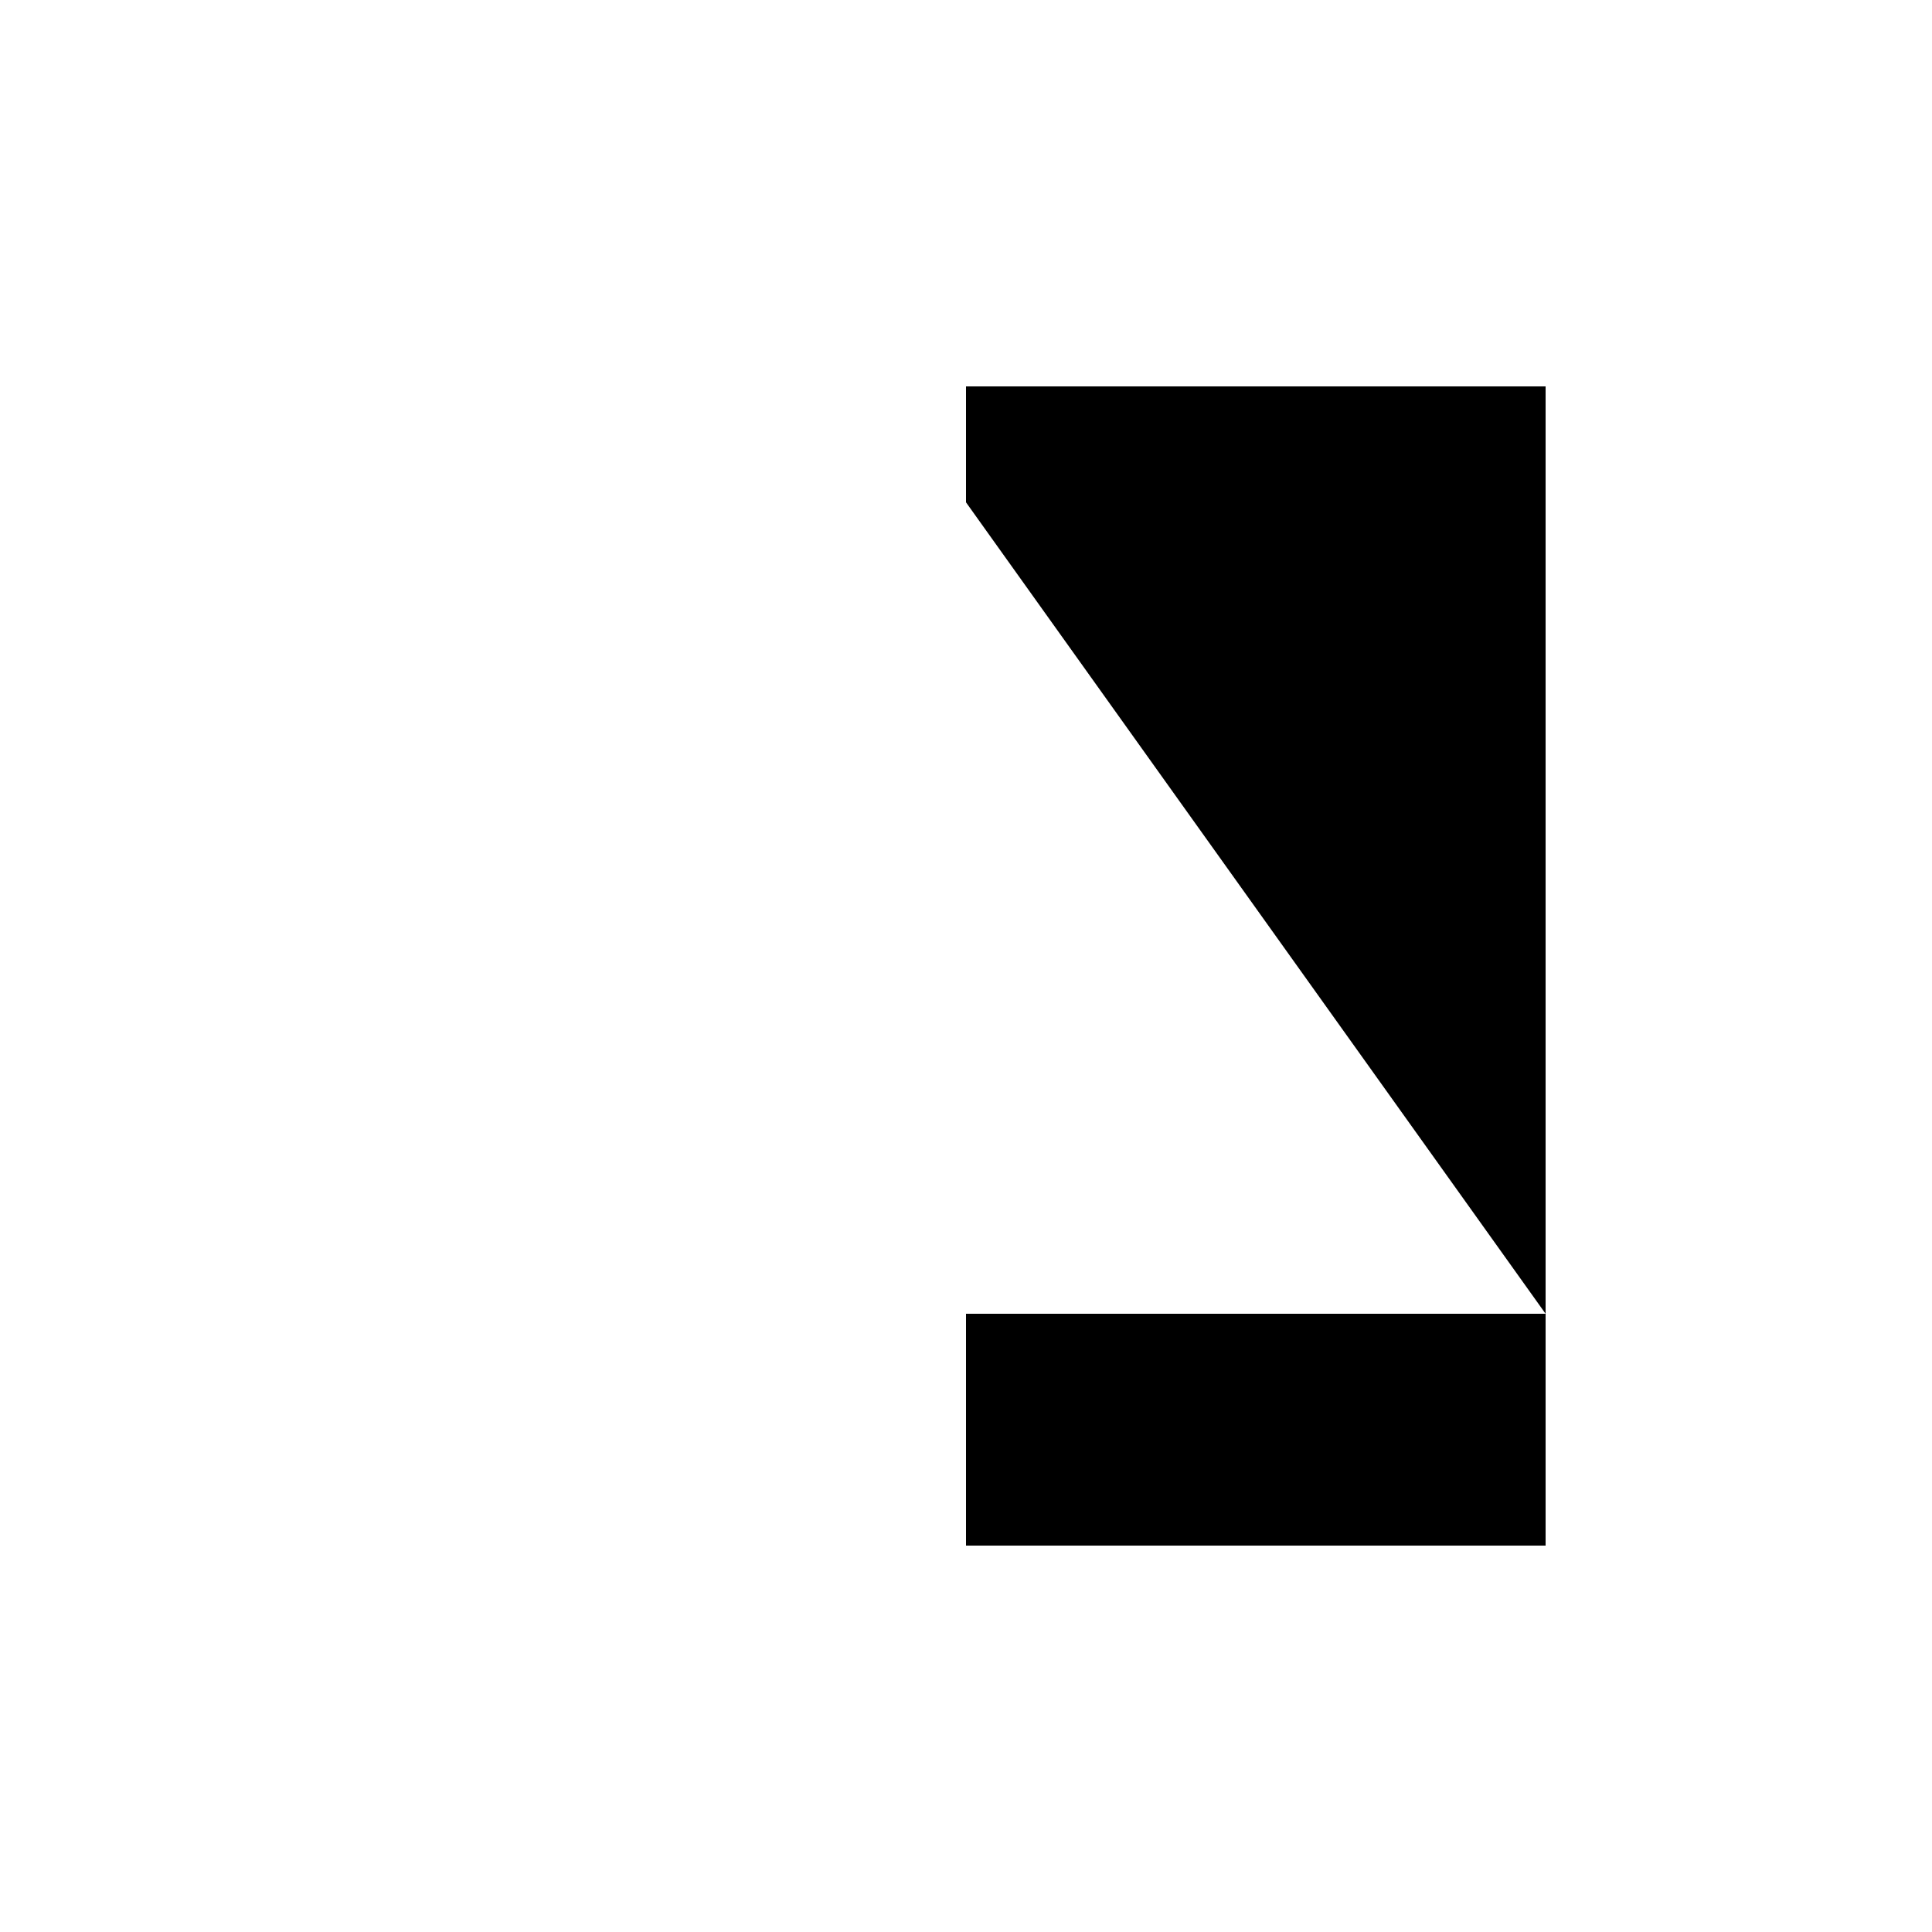 <svg xmlns="http://www.w3.org/2000/svg" viewBox="-100 -100 500 500"><path style="fill:#000000" fill-rule="evenodd" d="M 150,0 300,0 300,240 150,30 150,0 M 150,240 300,240 300,300 150,300 150,240"/></svg>
